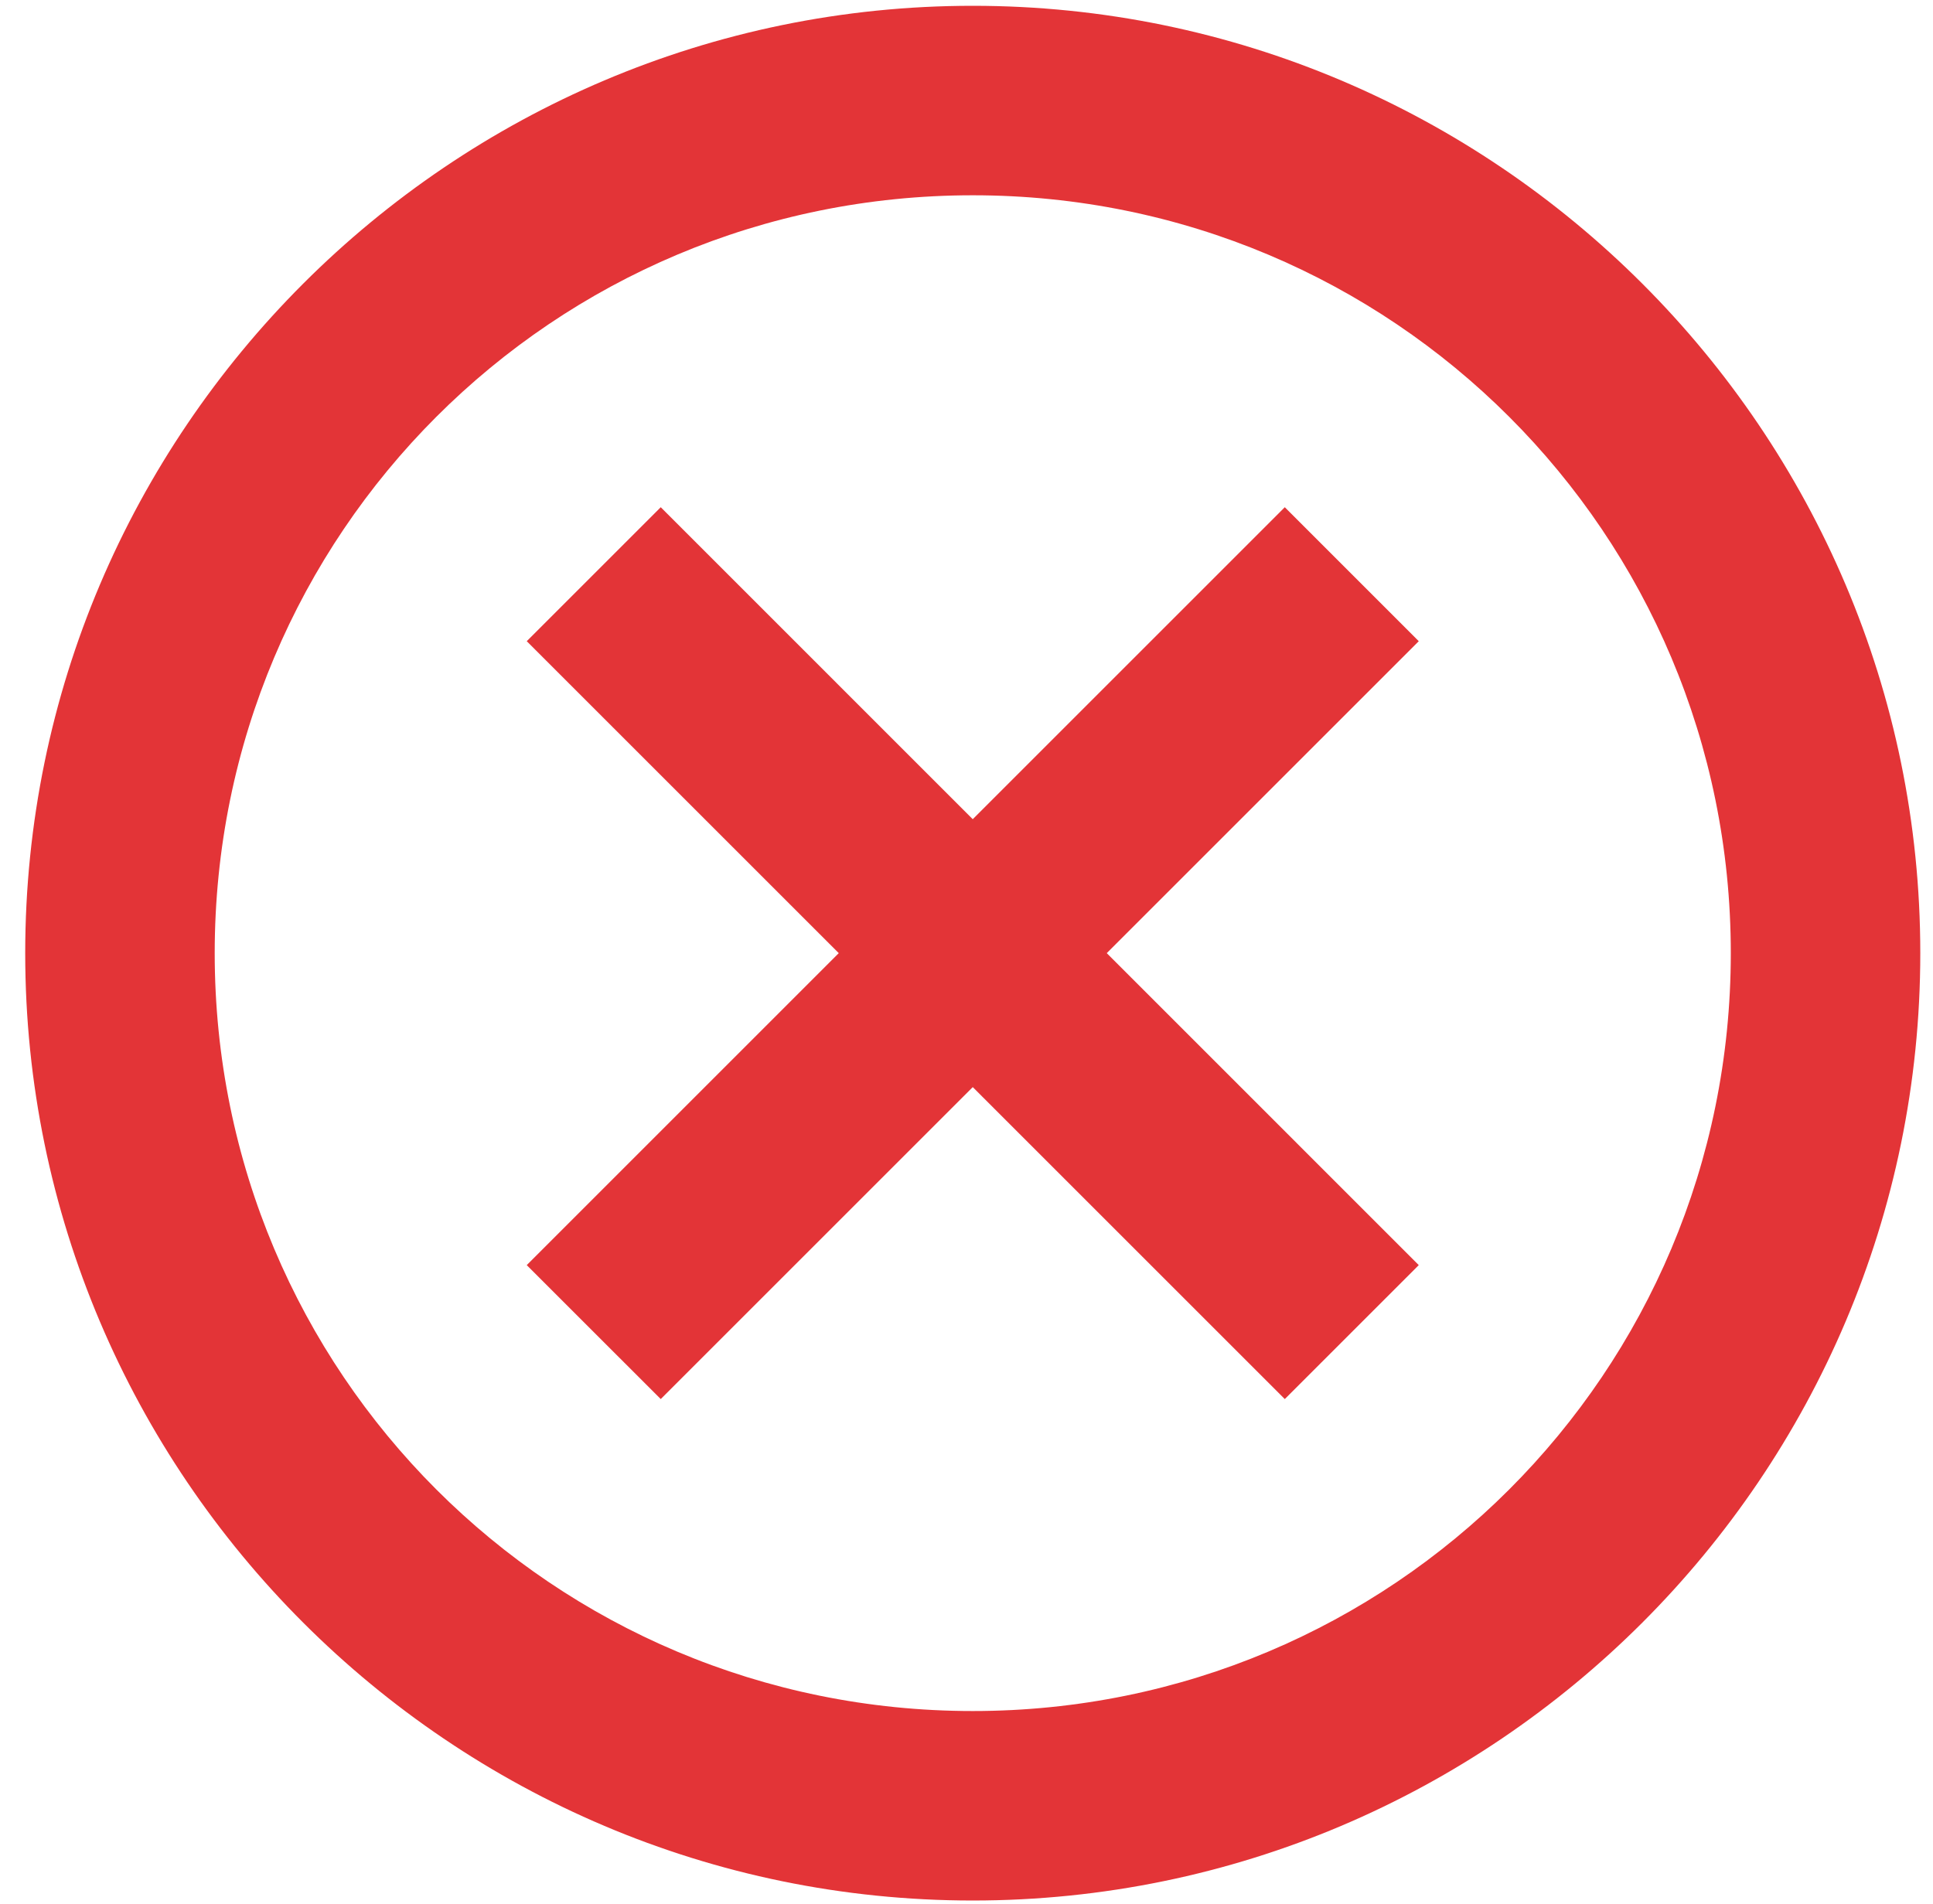 <svg width="68" height="67" viewBox="0 0 68 67" fill="none" xmlns="http://www.w3.org/2000/svg">
<path d="M34.22 0.204C15.85 0.204 0.887 15.167 0.887 33.537C0.887 51.907 15.85 66.871 34.22 66.871C52.59 66.871 67.553 51.907 67.553 33.537C67.553 15.167 52.59 0.204 34.22 0.204ZM34.22 6.871C48.987 6.871 60.887 18.77 60.887 33.537C60.887 48.304 48.987 60.204 34.22 60.204C19.453 60.204 7.553 48.304 7.553 33.537C7.553 18.77 19.453 6.871 34.22 6.871ZM23.244 17.847L18.53 22.561L29.506 33.537L18.53 44.514L23.244 49.227L34.22 38.251L45.197 49.227L49.91 44.514L38.934 33.537L49.91 22.561L45.197 17.847L34.22 28.824L23.244 17.847Z" fill="#E33437"/>
</svg>
